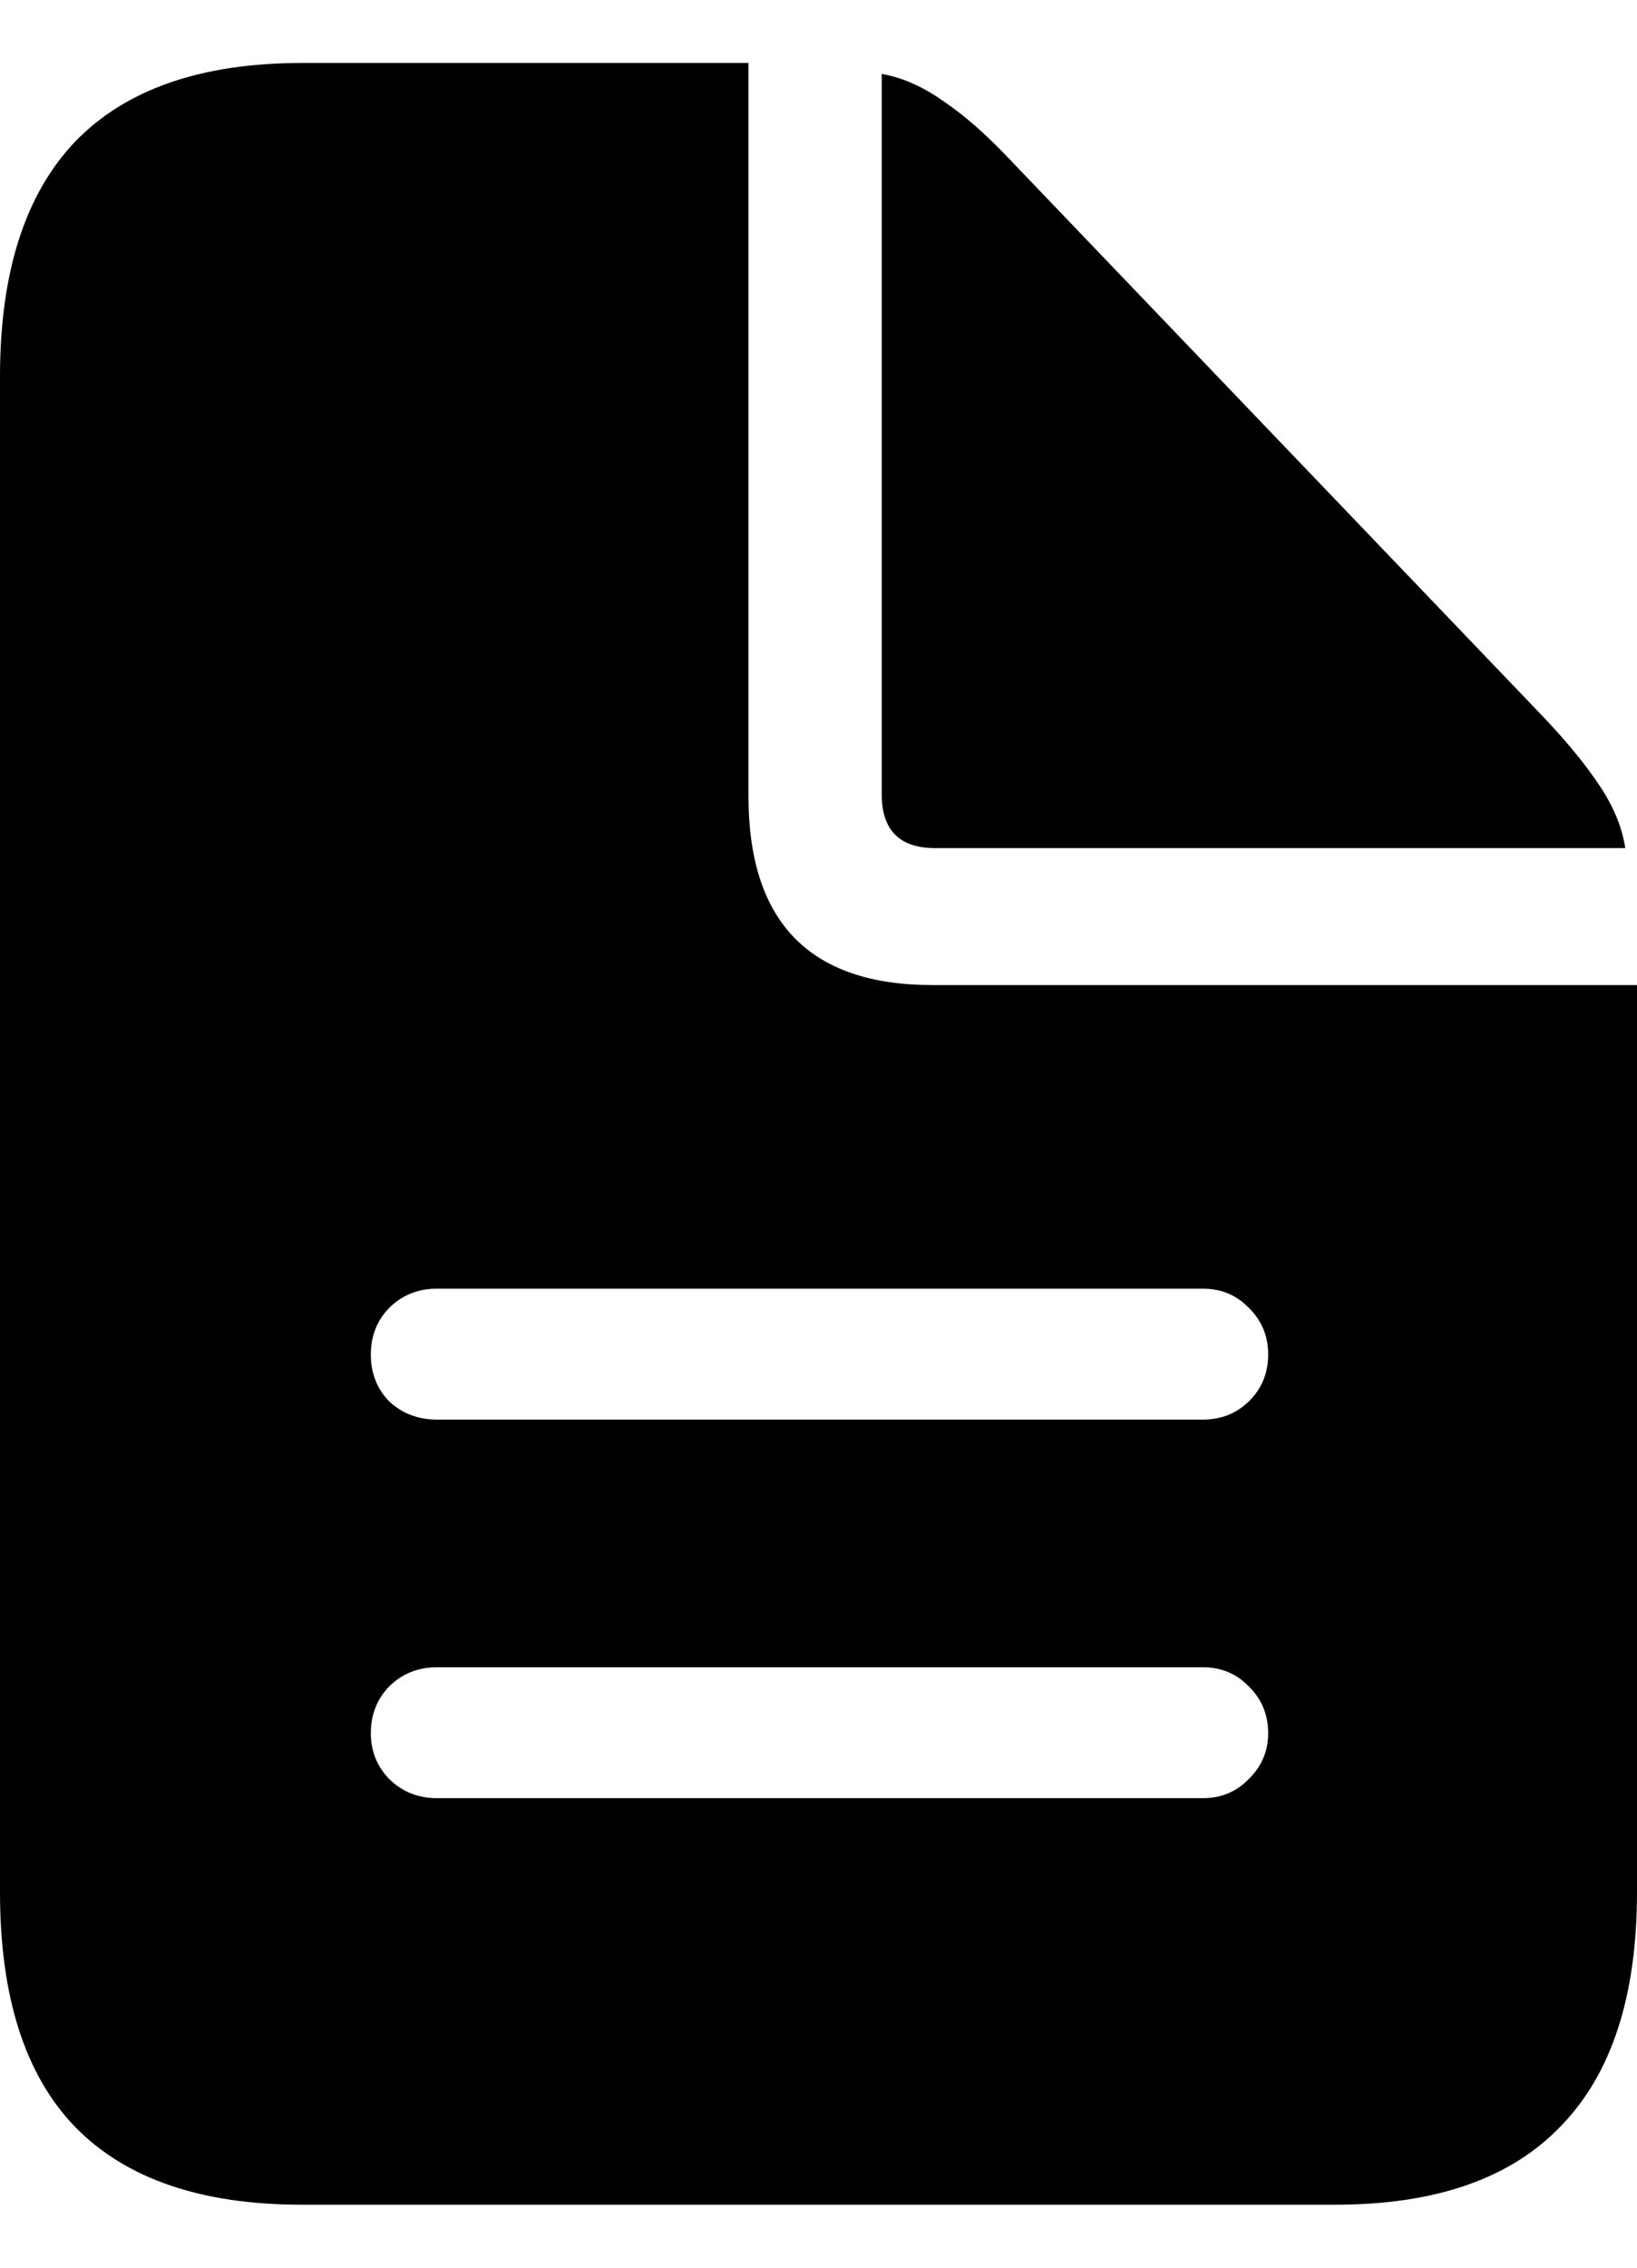 <svg
	color="rgb(0, 0, 0)"
	viewBox="0 0 13 18"
	fill="none"
	xmlns="http://www.w3.org/2000/svg"
>
	<path
		d="M3.47 11.268C3.321 11.268 3.195 11.22 3.092 11.125C2.994 11.025 2.945 10.9 2.945 10.752C2.945 10.604 2.994 10.48 3.092 10.38C3.195 10.279 3.321 10.229 3.47 10.229H9.553C9.697 10.229 9.818 10.279 9.916 10.38C10.019 10.48 10.071 10.604 10.071 10.752C10.071 10.9 10.019 11.025 9.916 11.125C9.818 11.22 9.697 11.268 9.553 11.268H3.47ZM3.47 14.273C3.321 14.273 3.195 14.223 3.092 14.122C2.994 14.022 2.945 13.9 2.945 13.758C2.945 13.61 2.994 13.485 3.092 13.385C3.195 13.284 3.321 13.234 3.47 13.234H9.553C9.697 13.234 9.818 13.284 9.916 13.385C10.019 13.485 10.071 13.61 10.071 13.758C10.071 13.9 10.019 14.022 9.916 14.122C9.818 14.223 9.697 14.273 9.553 14.273H3.47ZM2.396 17.5H10.604C11.403 17.5 12 17.291 12.397 16.874C12.799 16.461 13 15.843 13 15.018V7.819H7.404C6.43 7.819 5.944 7.319 5.944 6.32V0.5H2.396C1.597 0.5 0.997 0.709 0.595 1.126C0.198 1.544 0 2.165 0 2.99V15.018C0 15.848 0.198 16.469 0.595 16.881C0.997 17.294 1.597 17.5 2.396 17.5ZM7.427 6.732H12.907C12.882 6.568 12.815 6.405 12.706 6.241C12.598 6.077 12.451 5.897 12.266 5.701L8.007 1.253C7.827 1.063 7.654 0.912 7.489 0.801C7.324 0.685 7.162 0.614 7.002 0.587V6.304C7.002 6.59 7.144 6.732 7.427 6.732Z"
		fill="currentColor"
	/>
</svg>
